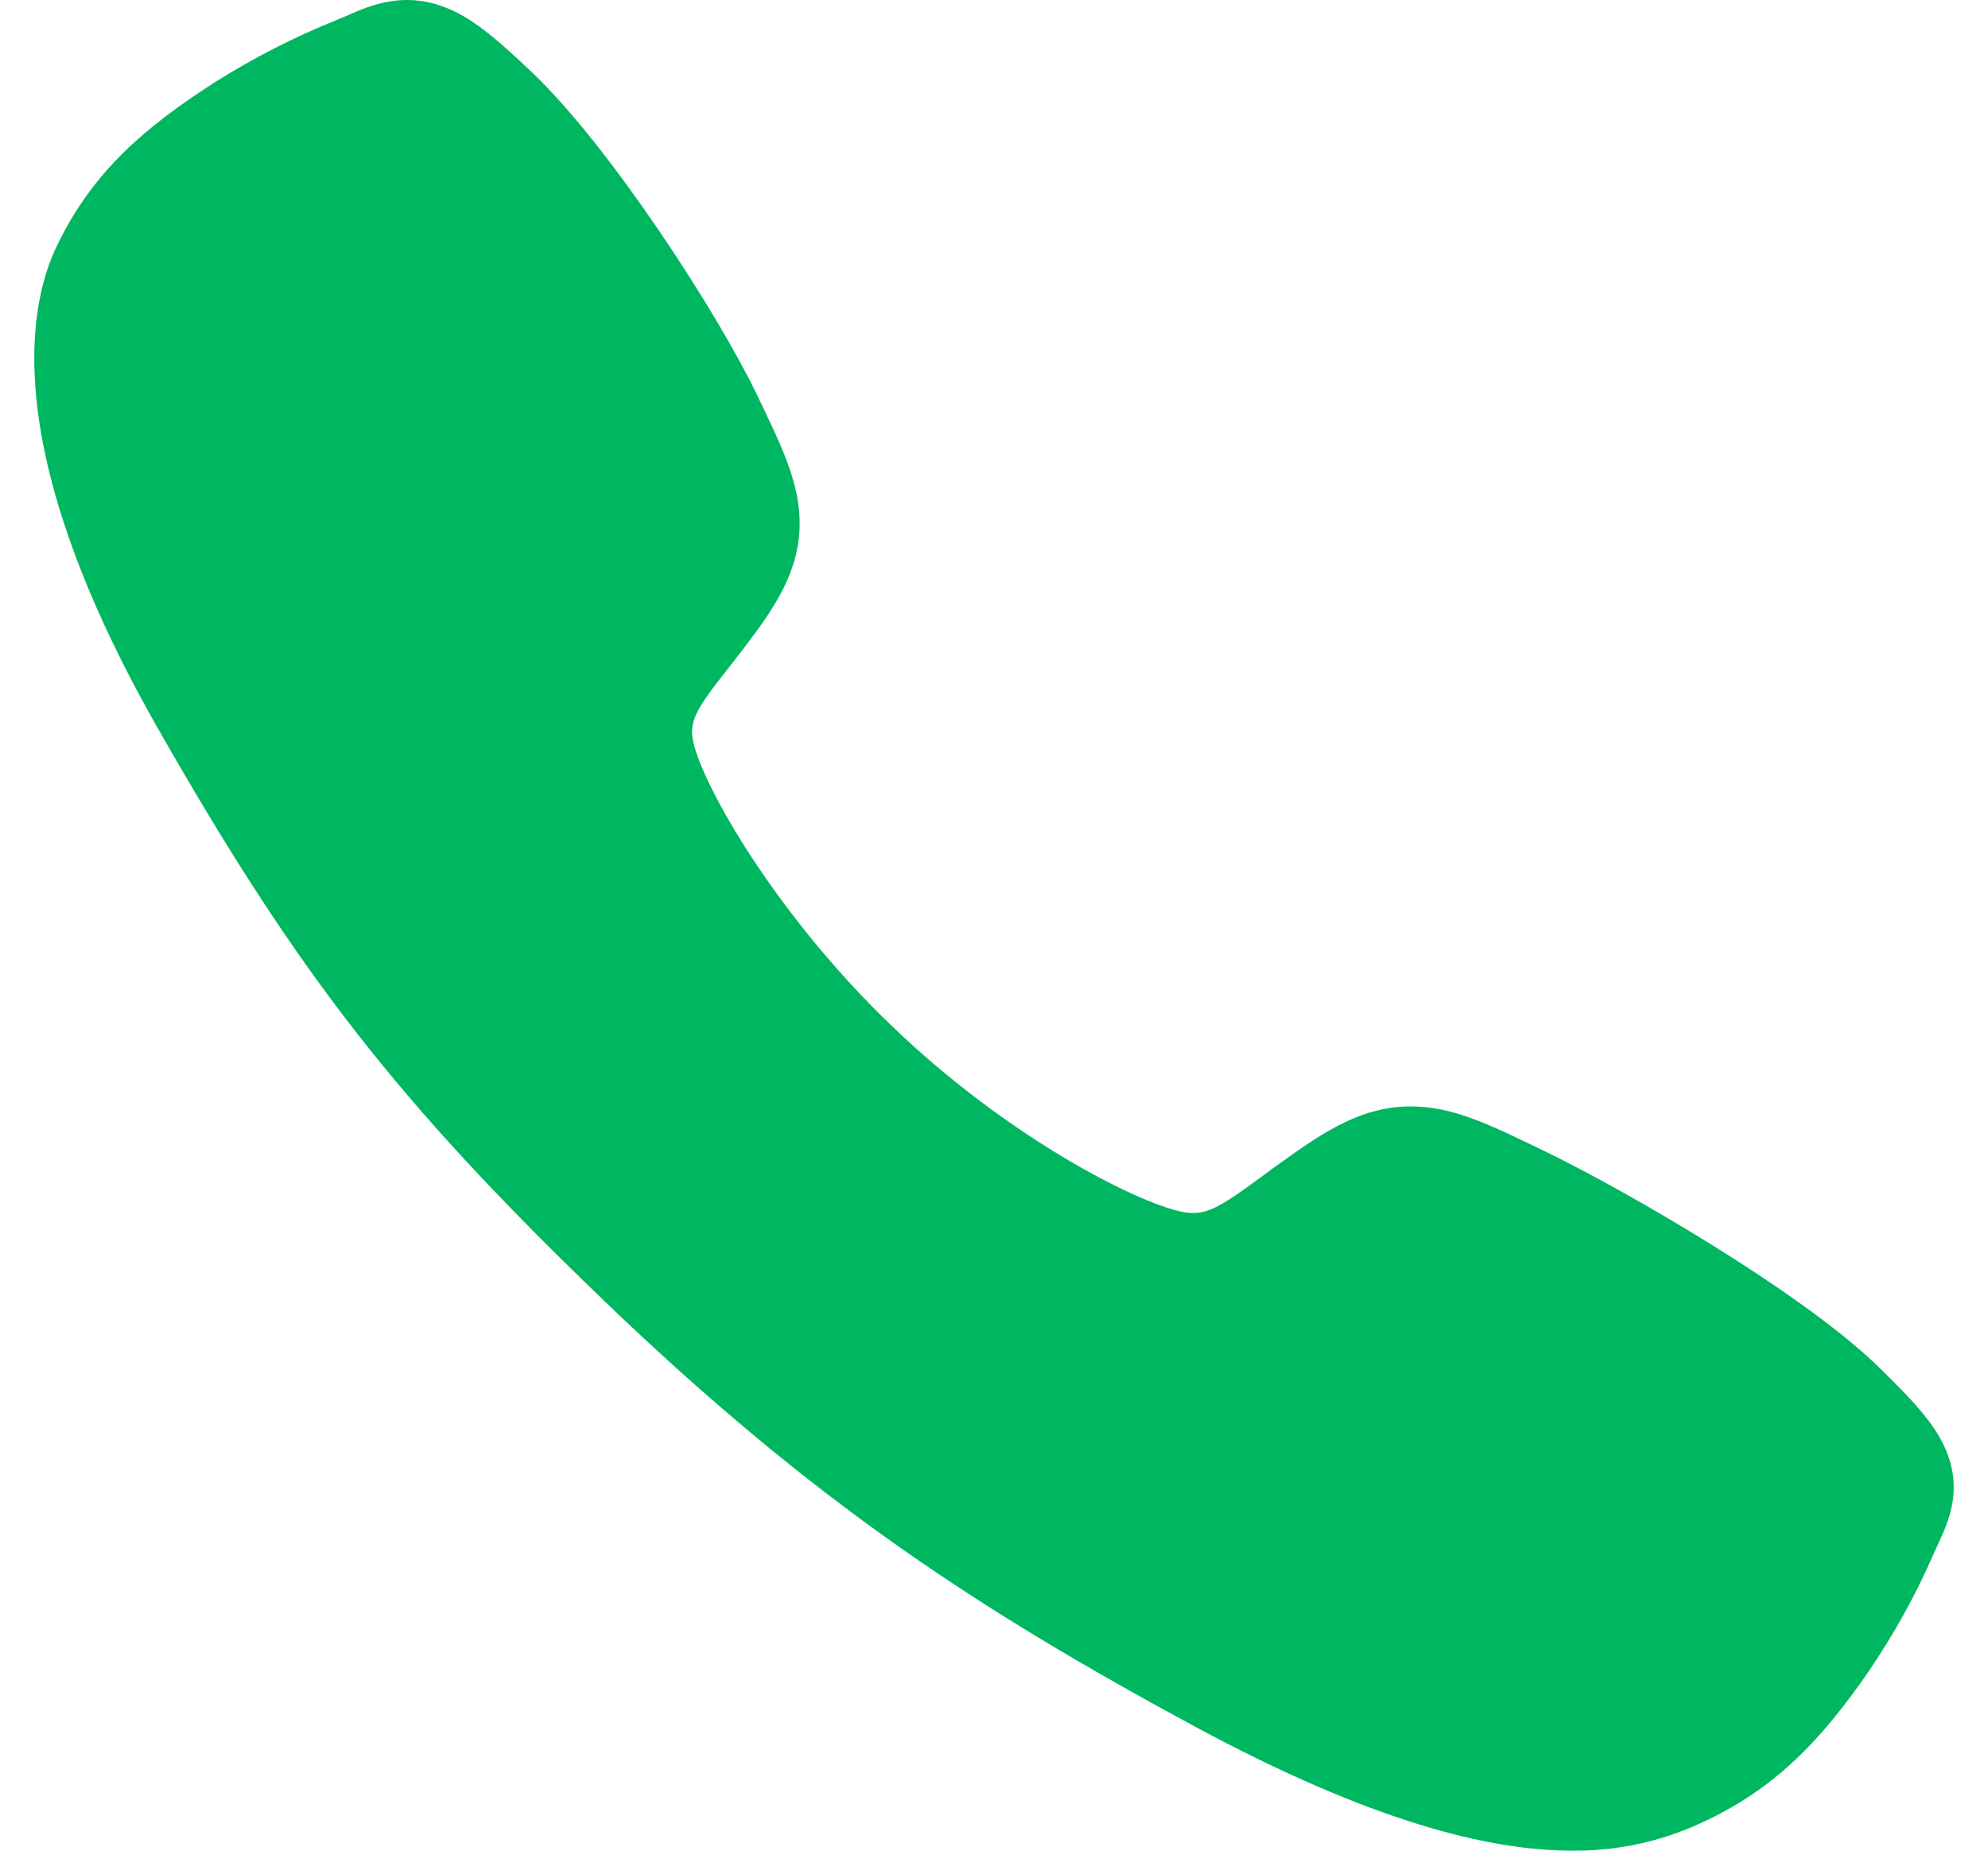 <svg width="29" height="27" viewBox="0 0 29 27" fill="none" xmlns="http://www.w3.org/2000/svg">
<path d="M22.936 27C21.716 27 20.002 26.574 17.435 25.192C14.314 23.504 11.899 21.946 8.795 18.961C5.802 16.077 4.345 14.21 2.307 10.634C0.004 6.596 0.396 4.479 0.835 3.575C1.358 2.493 2.129 1.847 3.126 1.205C3.693 0.847 4.292 0.54 4.917 0.289C4.979 0.263 5.037 0.238 5.089 0.216C5.399 0.081 5.867 -0.122 6.461 0.095C6.858 0.239 7.211 0.532 7.765 1.06C8.901 2.14 10.453 4.545 11.026 5.726C11.411 6.522 11.665 7.048 11.665 7.637C11.665 8.327 11.305 8.86 10.868 9.434C10.787 9.542 10.705 9.645 10.627 9.745C10.151 10.348 10.046 10.522 10.115 10.833C10.255 11.458 11.294 13.318 13.003 14.962C14.711 16.605 16.585 17.544 17.236 17.678C17.572 17.747 17.757 17.642 18.402 17.168C18.494 17.099 18.589 17.029 18.689 16.958C19.355 16.48 19.882 16.142 20.581 16.142H20.584C21.192 16.142 21.713 16.397 22.576 16.816C23.701 17.363 26.271 18.841 27.398 19.937C27.946 20.47 28.252 20.81 28.401 21.191C28.627 21.765 28.415 22.216 28.276 22.517C28.253 22.567 28.228 22.622 28.201 22.683C27.938 23.284 27.618 23.86 27.245 24.405C26.58 25.363 25.907 26.105 24.783 26.61C24.206 26.873 23.574 27.006 22.936 27Z" fill="#00B761"/>
</svg>
